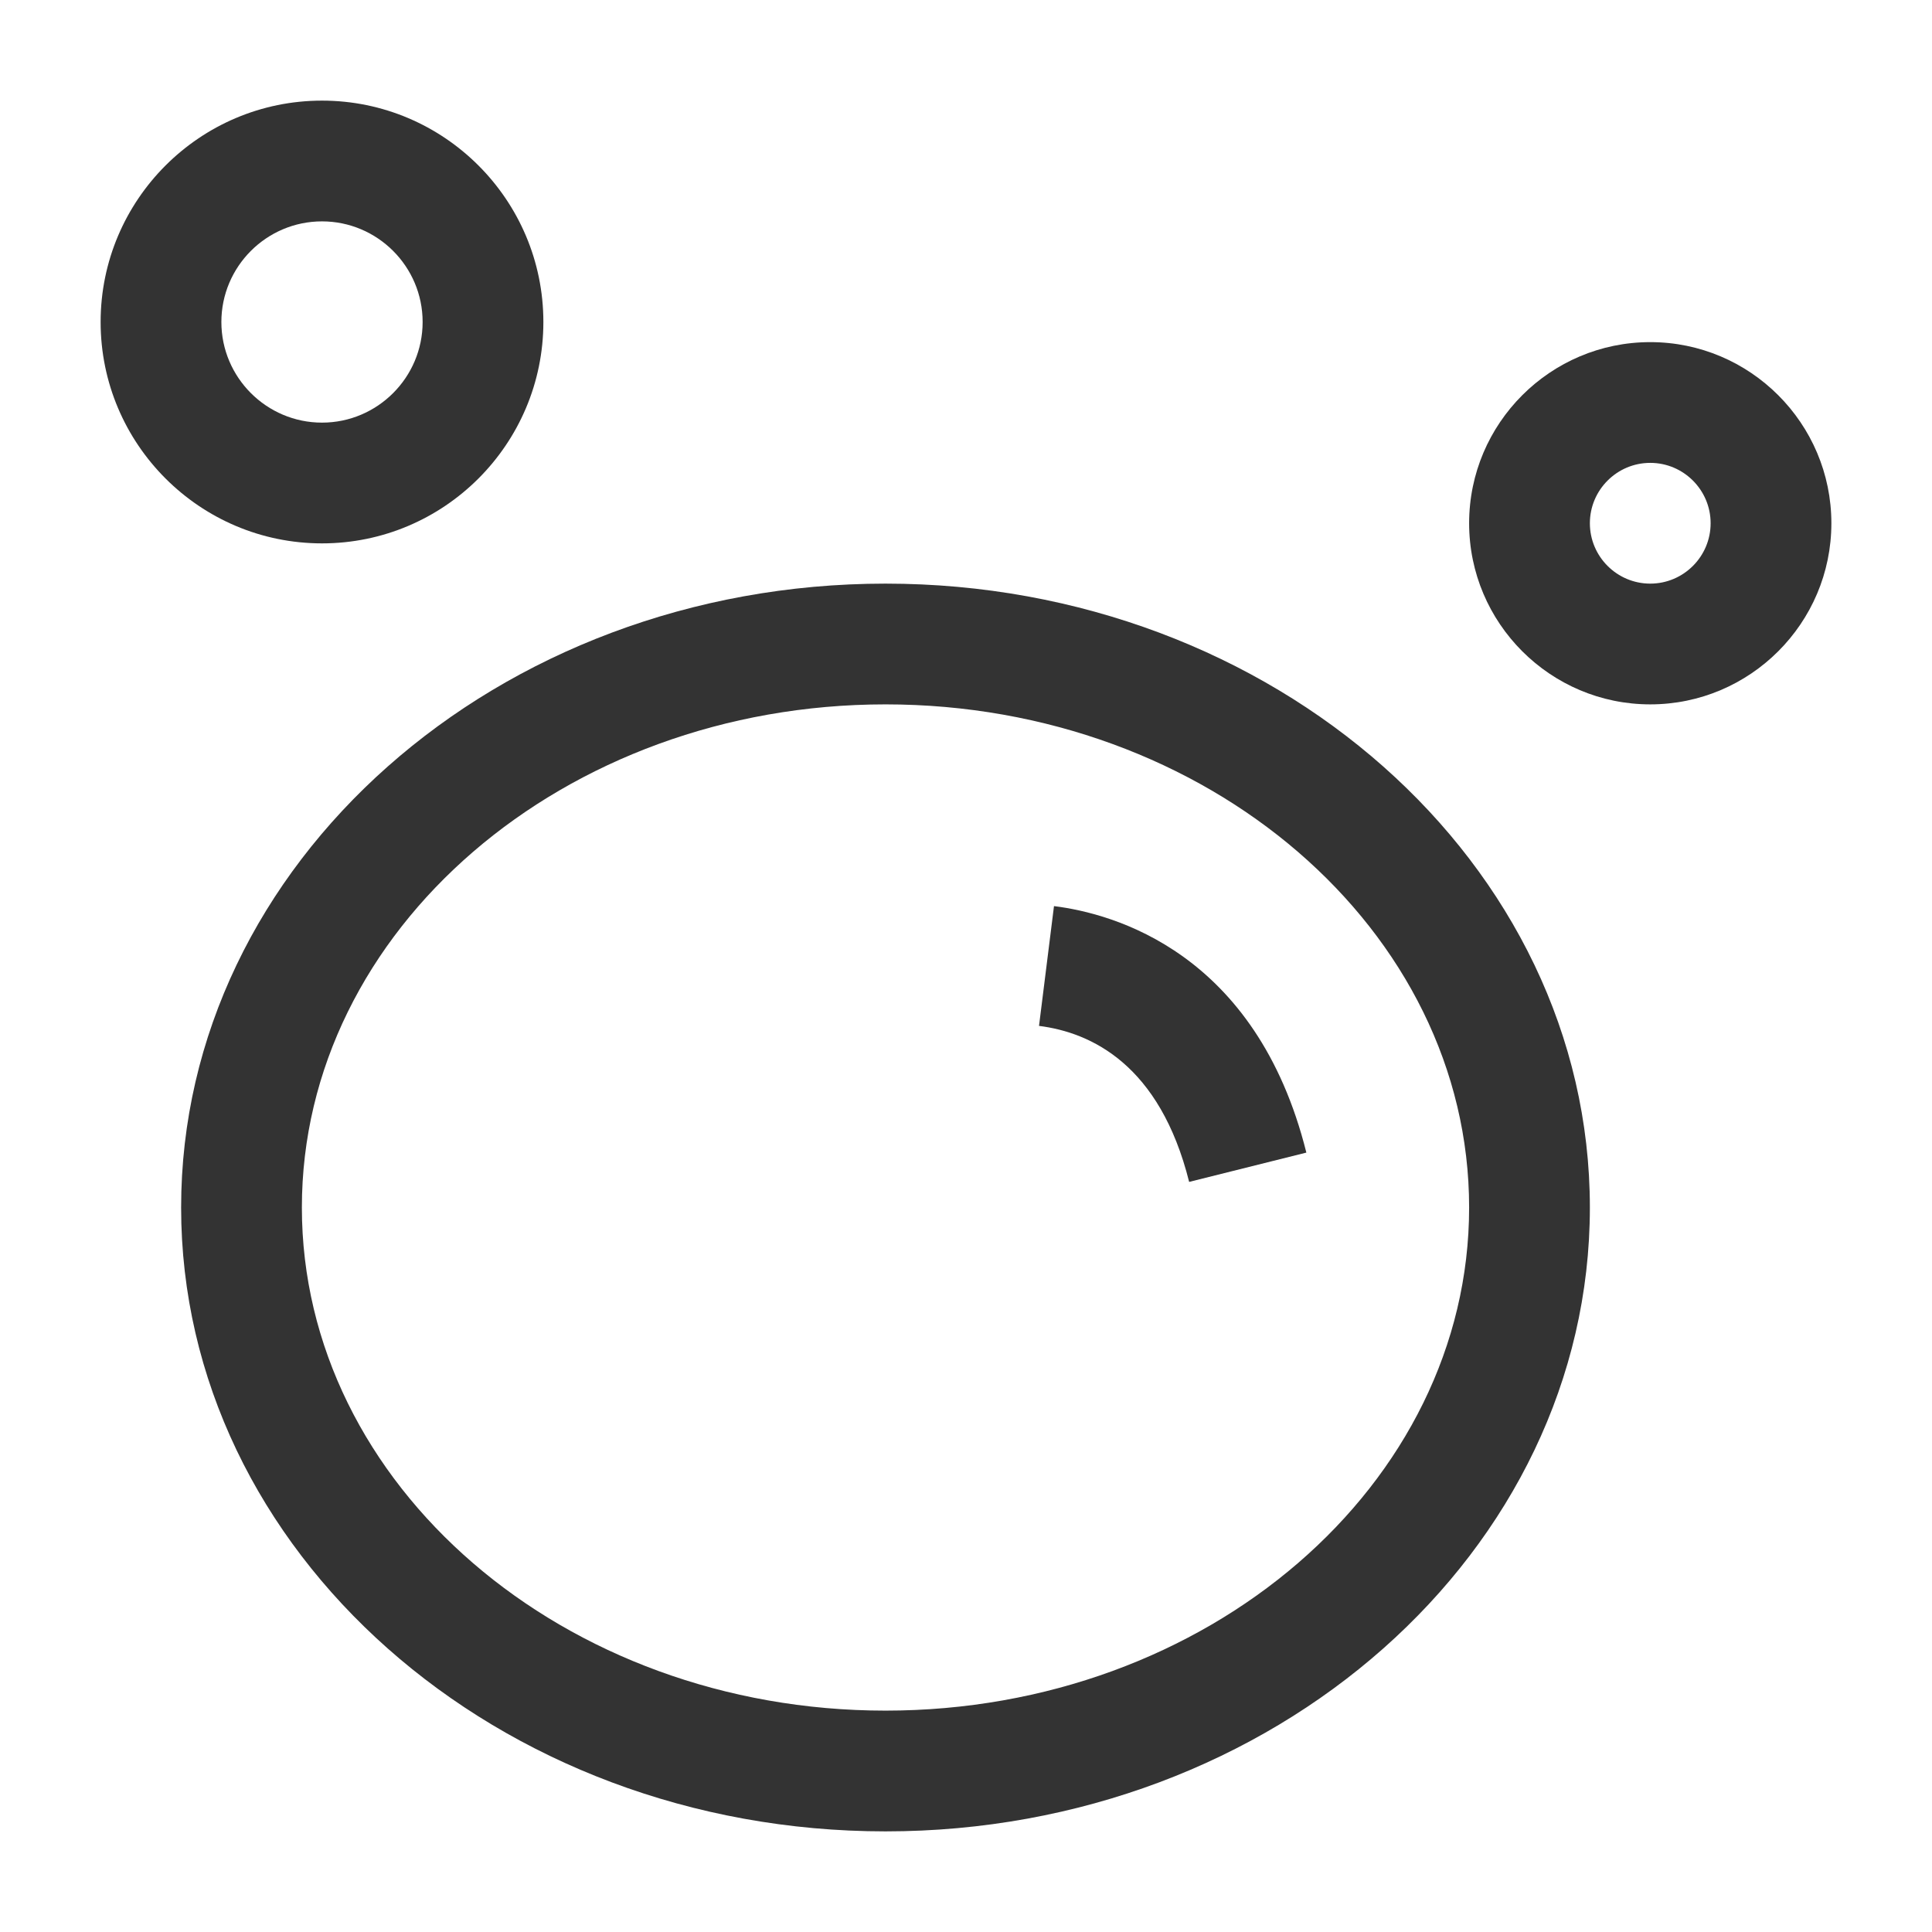 <?xml version="1.0" encoding="iso-8859-1"?>
<svg version="1.1" id="&#x56FE;&#x5C42;_1" xmlns="http://www.w3.org/2000/svg" xmlns:xlink="http://www.w3.org/1999/xlink" x="0px"
	 y="0px" viewBox="0 0 24 24" style="enable-background:new 0 0 24 24;" xml:space="preserve">
<path style="fill:#333333;" d="M11,22.75c-4.825,0-8.75-3.477-8.75-7.75S6.175,7.25,11,7.25c4.825,0,8.75,3.477,8.75,7.75
	S15.825,22.75,11,22.75z M11,8.75c-3.998,0-7.25,2.804-7.25,6.25s3.252,6.25,7.25,6.25c3.998,0,7.25-2.804,7.25-6.25
	S14.998,8.75,11,8.75z"/>
<path style="fill:#333333;" d="M14.772,14.682c-0.364-1.455-1.215-1.856-1.865-1.938l0.186-1.488
	c0.735,0.091,2.513,0.573,3.135,3.062L14.772,14.682z"/>
<path style="fill:#333333;" d="M4,6.75C2.483,6.75,1.25,5.517,1.25,4S2.483,1.25,4,1.25S6.75,2.483,6.75,4S5.517,6.75,4,6.75z
	 M4,2.75C3.311,2.75,2.75,3.311,2.75,4S3.311,5.25,4,5.25S5.25,4.689,5.25,4S4.689,2.75,4,2.75z"/>
<path style="fill:#333333;" d="M20.5,8.75c-1.24,0-2.25-1.009-2.25-2.25s1.01-2.25,2.25-2.25s2.25,1.009,2.25,2.25
	S21.74,8.75,20.5,8.75z M20.5,5.75c-0.413,0-0.75,0.336-0.75,0.75s0.337,0.75,0.75,0.75s0.75-0.336,0.75-0.75S20.913,5.75,20.5,5.75
	z"/>
</svg>






